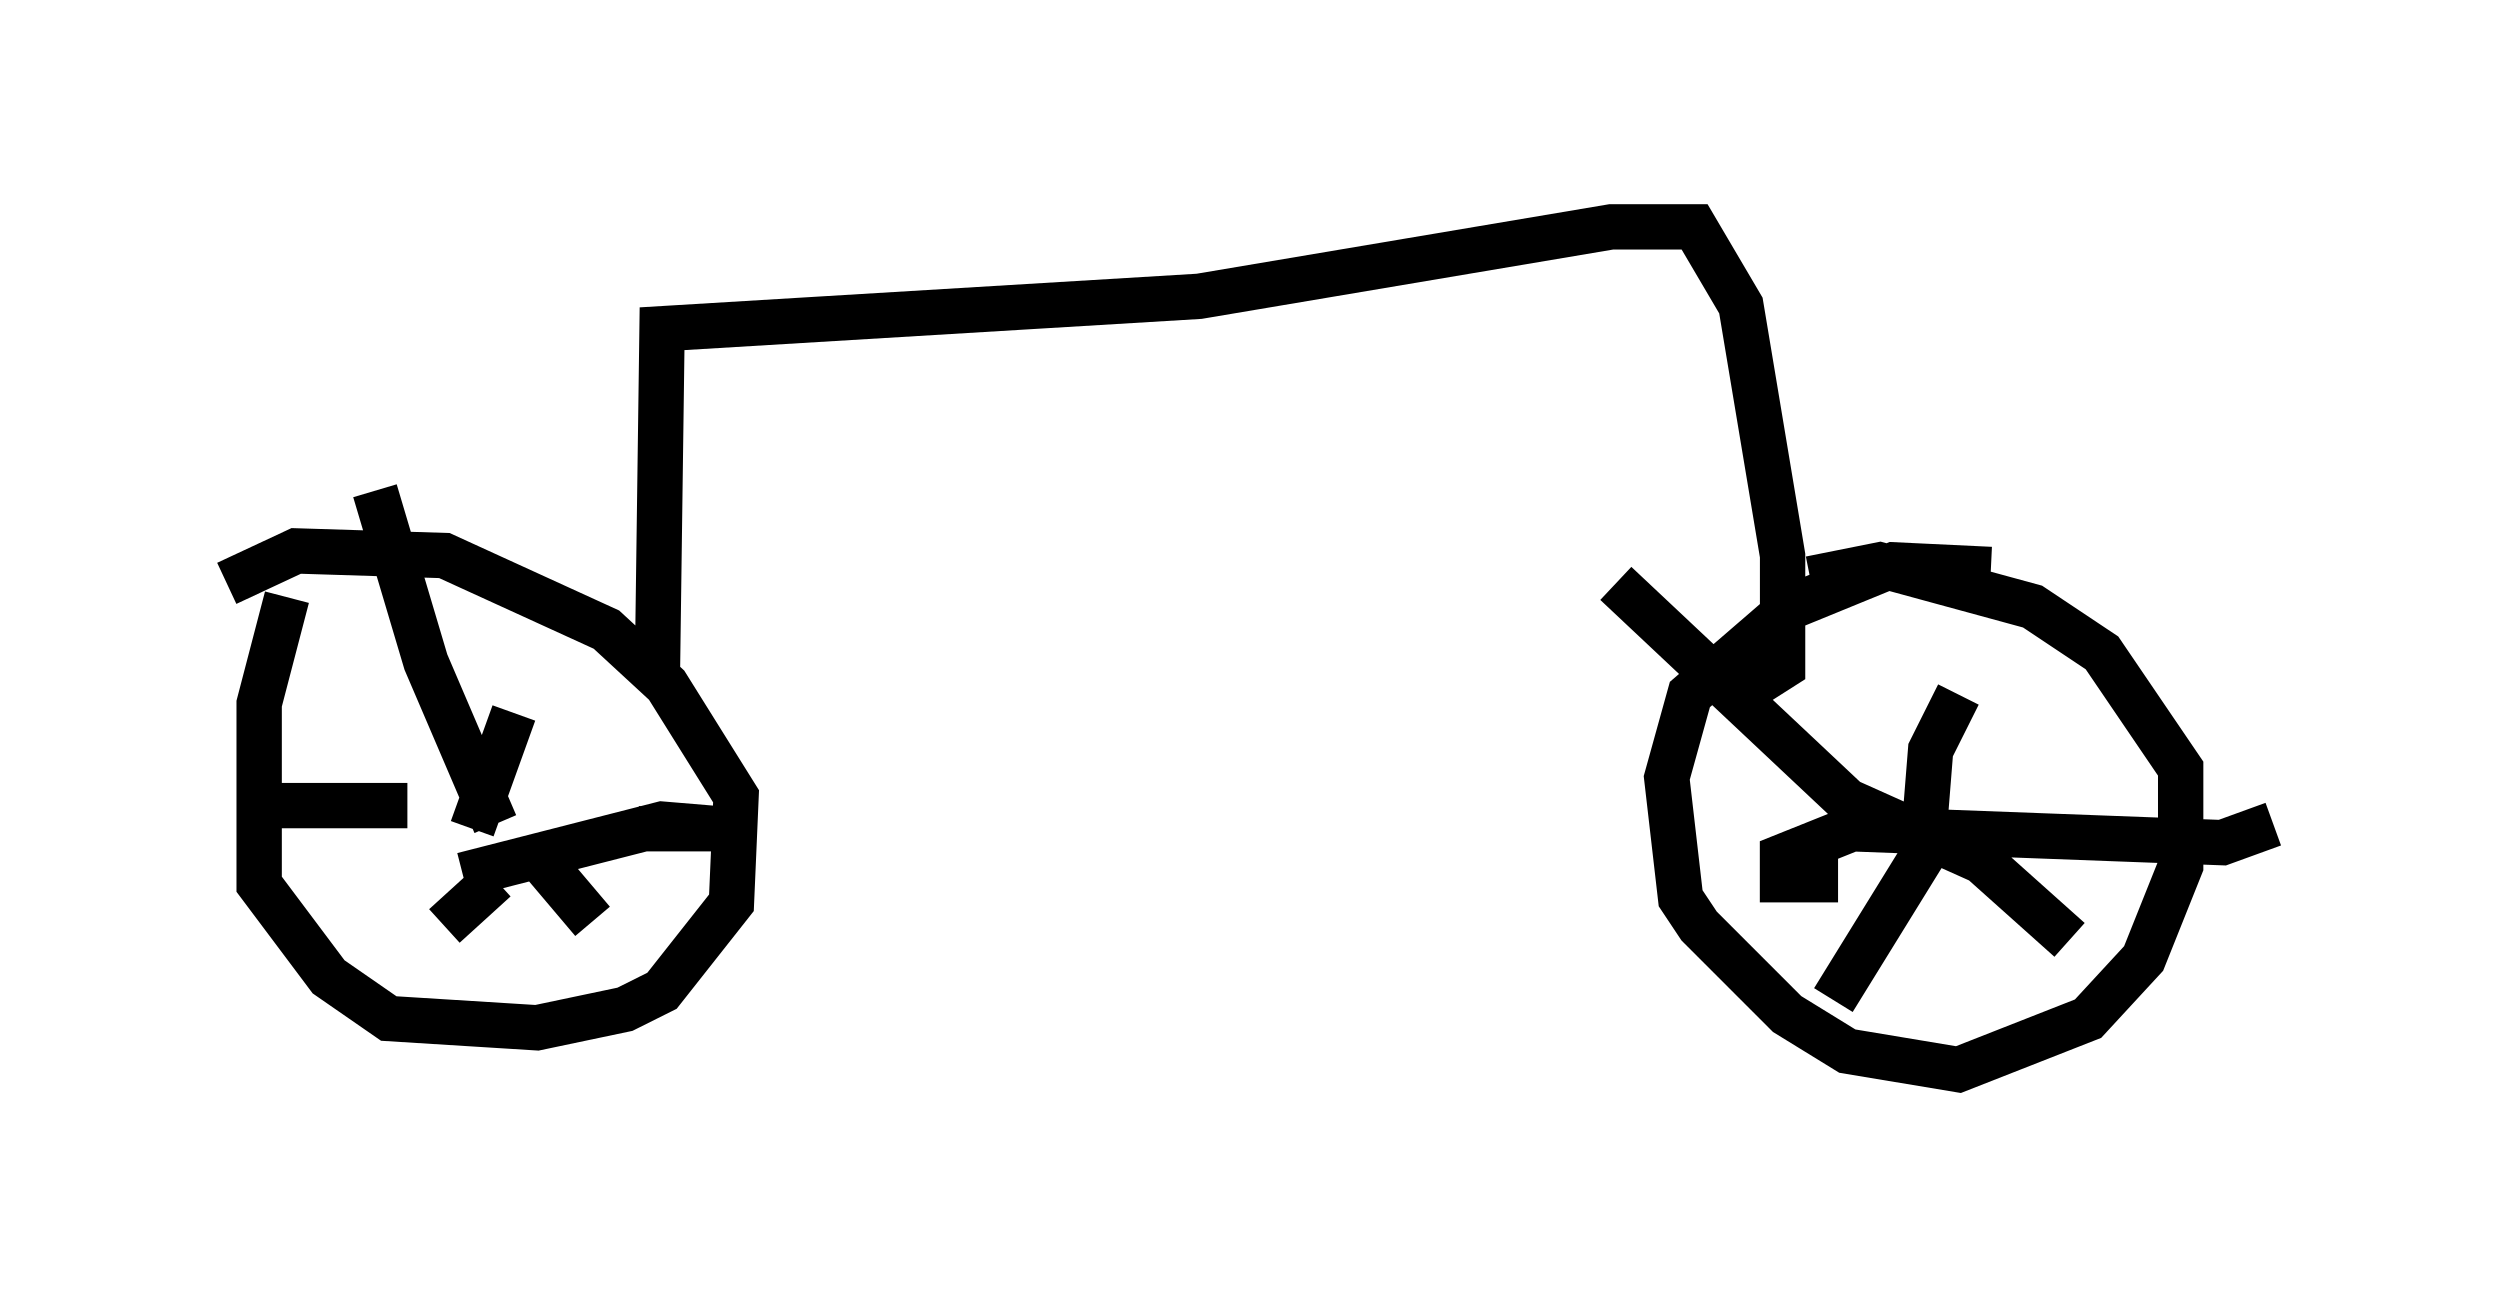 <?xml version="1.0" encoding="utf-8" ?>
<svg baseProfile="full" height="28.579" version="1.1" width="55.121" xmlns="http://www.w3.org/2000/svg" xmlns:ev="http://www.w3.org/2001/xml-events" xmlns:xlink="http://www.w3.org/1999/xlink"><defs /><rect fill="white" height="28.579" width="55.121" x="0" y="0" /><path d="M7.042, 11.942 m-0.715, 1.225 l-0.613, 2.348 0.0, 3.981 l1.531, 2.042 1.327, 0.919 l3.267, 0.204 1.94, -0.408 l0.817, -0.408 1.531, -1.94 l0.102, -2.348 -1.531, -2.45 l-1.327, -1.225 -3.573, -1.633 l-3.267, -0.102 -1.531, 0.715 m5.921, 6.533 l-1.123, 1.021 m2.144, -1.429 l1.123, 1.327 m1.021, -2.042 l1.735, 0.0 -1.225, -0.102 l-4.39, 1.123 m0.715, -1.123 l-1.531, -3.573 -1.123, -3.777 m2.144, 7.452 l0.919, -2.552 m-2.348, 2.042 l-2.96, 0.0 m37.873, -5.206 l-2.144, -0.102 -2.246, 0.919 l-2.246, 1.94 -0.51, 1.838 l0.306, 2.654 0.408, 0.613 l1.94, 1.94 1.327, 0.817 l2.45, 0.408 2.858, -1.123 l1.225, -1.327 0.817, -2.042 l0.0, -2.144 -1.735, -2.552 l-1.531, -1.021 -3.369, -0.919 l-1.531, 0.306 m-4.288, 0.102 l5.104, 4.798 2.96, 1.327 l1.94, 1.735 m-3.063, -2.144 l-2.144, 3.471 m1.94, -2.96 l0.204, -2.552 0.613, -1.225 m-2.654, 4.083 l-1.225, 0.0 0.0, -0.51 l1.531, -0.613 8.167, 0.306 l1.123, -0.408 m-35.627, -3.369 l0.102, -7.554 11.842, -0.715 l9.086, -1.531 1.838, 0.0 l1.021, 1.735 0.919, 5.513 l0.0, 2.45 -1.123, 0.715 " fill="none" stroke="black" stroke-width="1" /></svg>